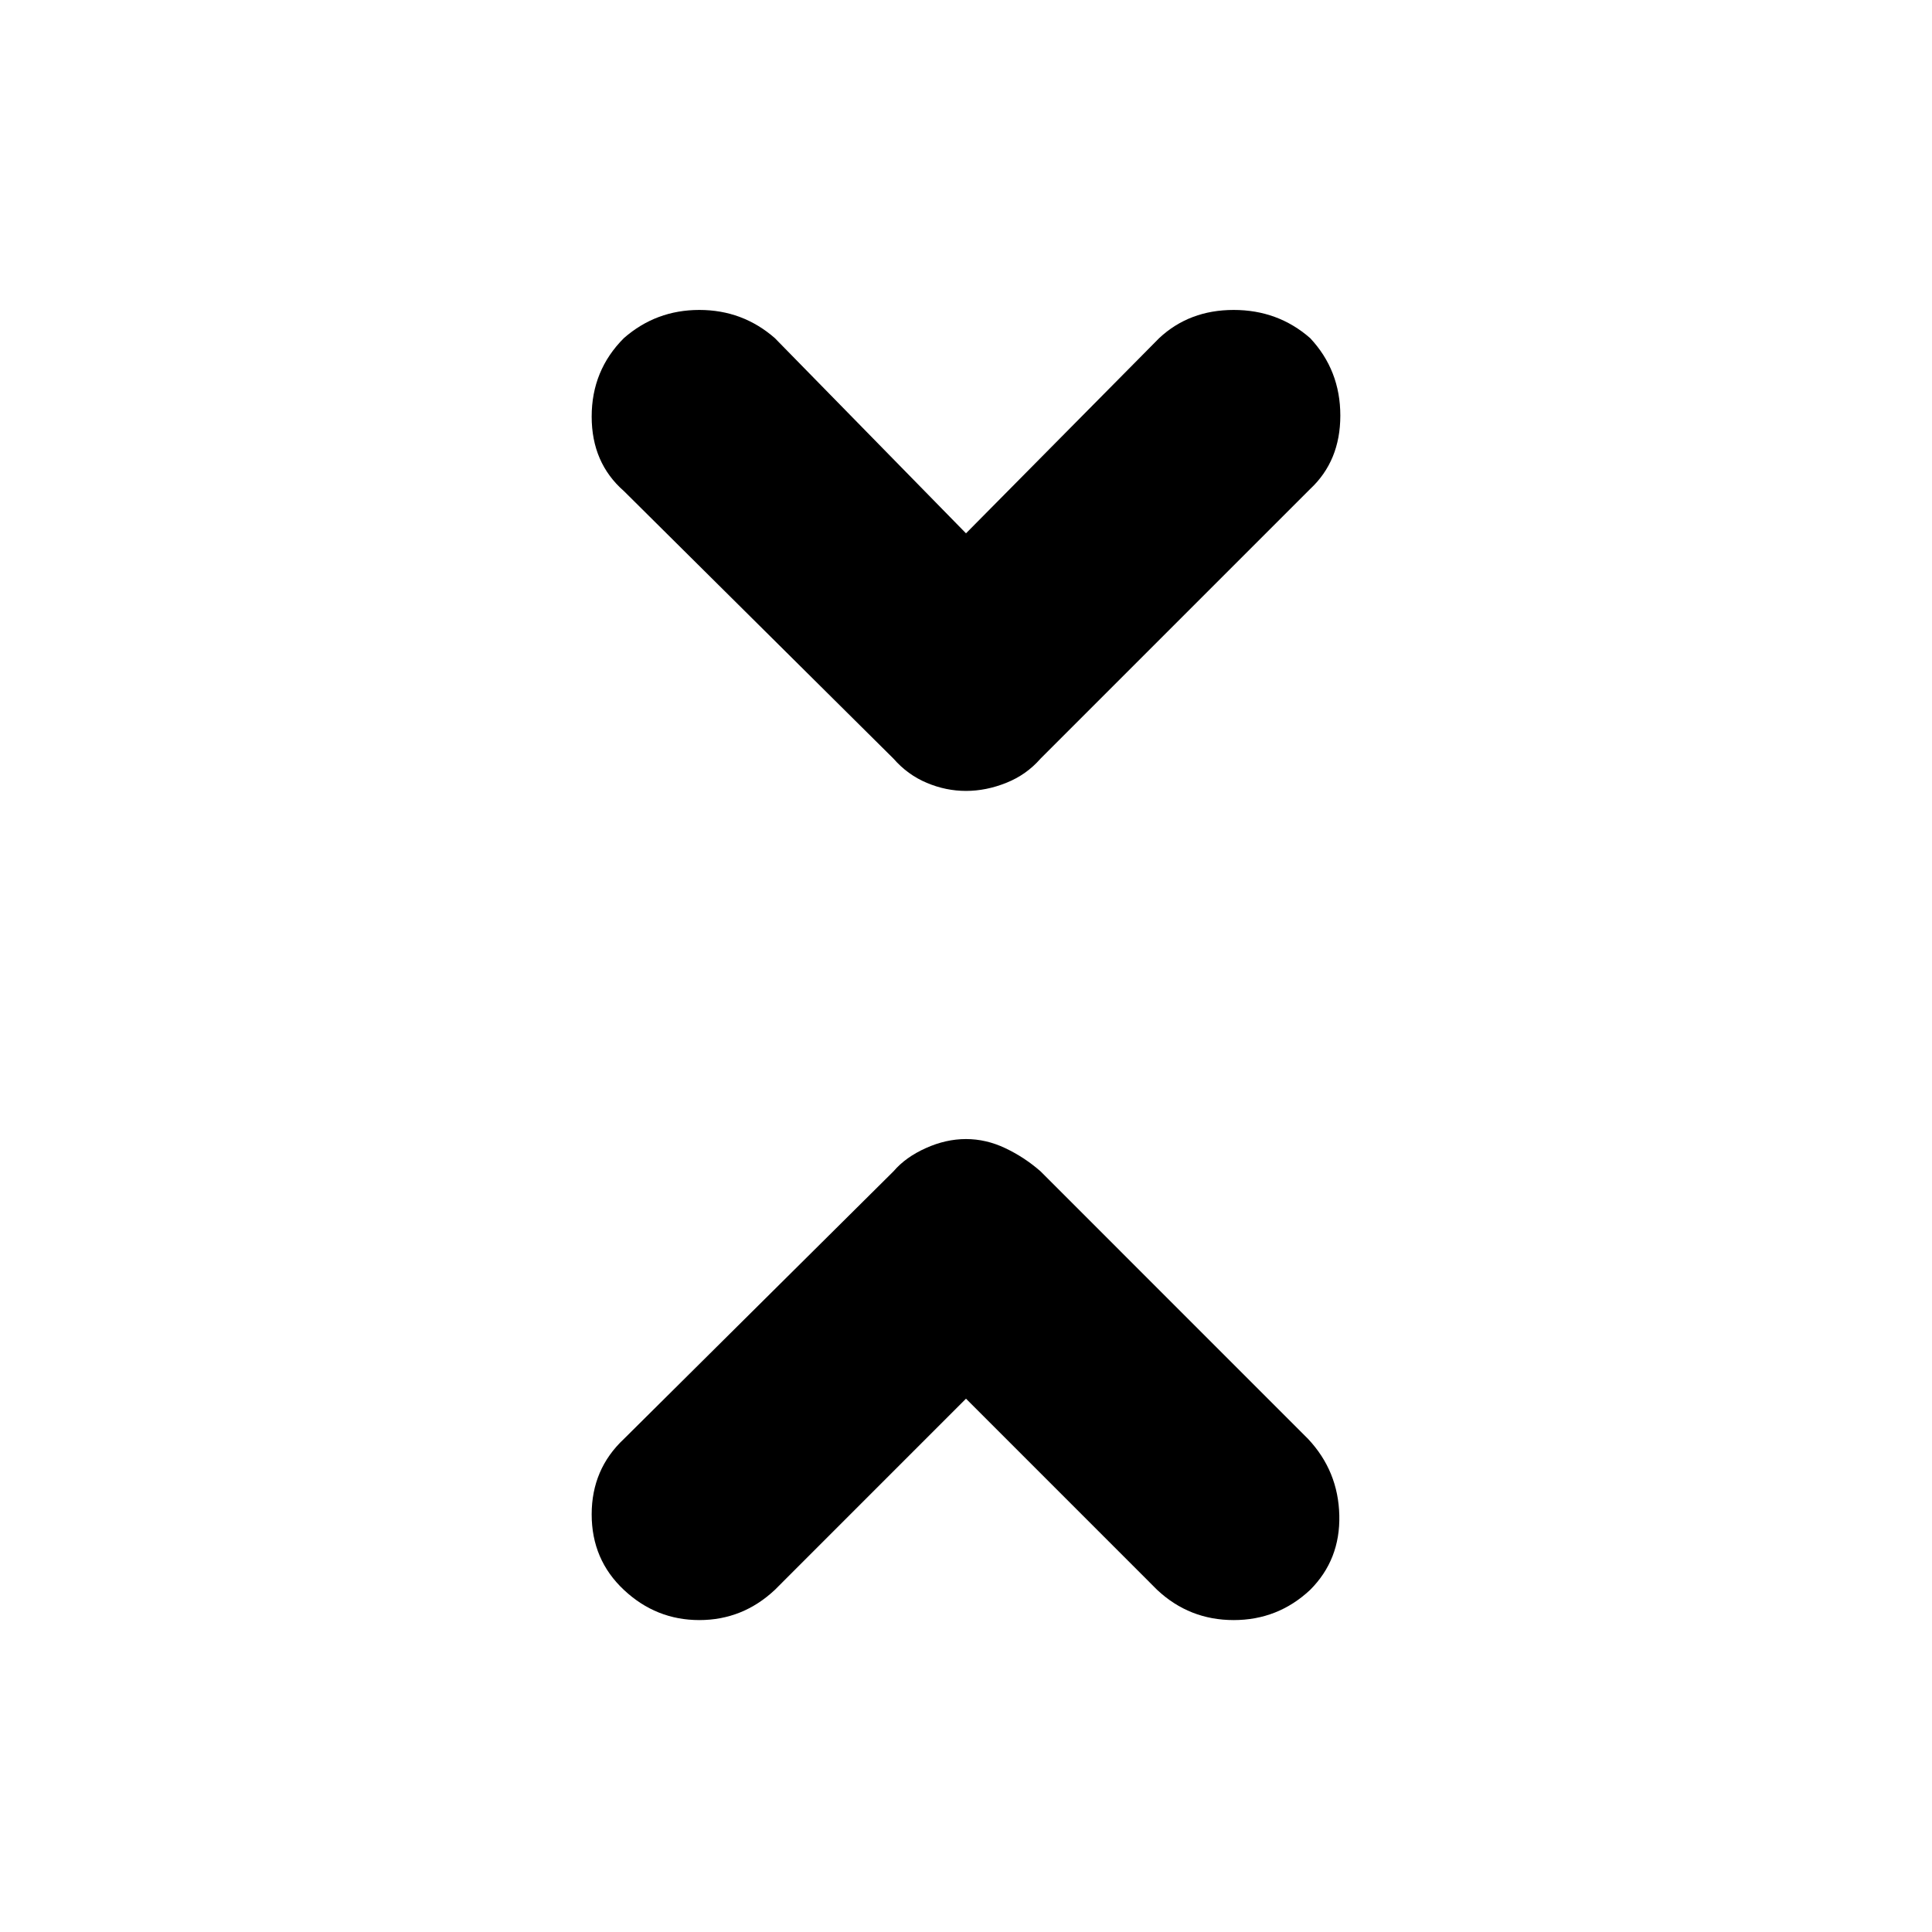 <svg xmlns="http://www.w3.org/2000/svg" height="40" width="40"><path d="M20 16.375Q19.583 16.375 19.188 16.208Q18.792 16.042 18.5 15.708L12.917 10.167Q12.25 9.583 12.25 8.625Q12.25 7.667 12.917 7Q13.583 6.417 14.479 6.417Q15.375 6.417 16.042 7L20 11.042L24 7Q24.625 6.417 25.542 6.417Q26.458 6.417 27.125 7Q27.75 7.667 27.75 8.604Q27.75 9.542 27.125 10.125L21.542 15.708Q21.25 16.042 20.833 16.208Q20.417 16.375 20 16.375ZM12.917 32.917Q12.25 32.292 12.25 31.354Q12.25 30.417 12.917 29.792L18.5 24.25Q18.75 23.958 19.167 23.771Q19.583 23.583 20 23.583Q20.417 23.583 20.812 23.771Q21.208 23.958 21.542 24.25L27.083 29.792Q27.708 30.458 27.729 31.375Q27.75 32.292 27.125 32.917Q26.458 33.542 25.542 33.542Q24.625 33.542 23.958 32.917L20 28.958L16.042 32.917Q15.375 33.542 14.479 33.542Q13.583 33.542 12.917 32.917Z"/></svg>